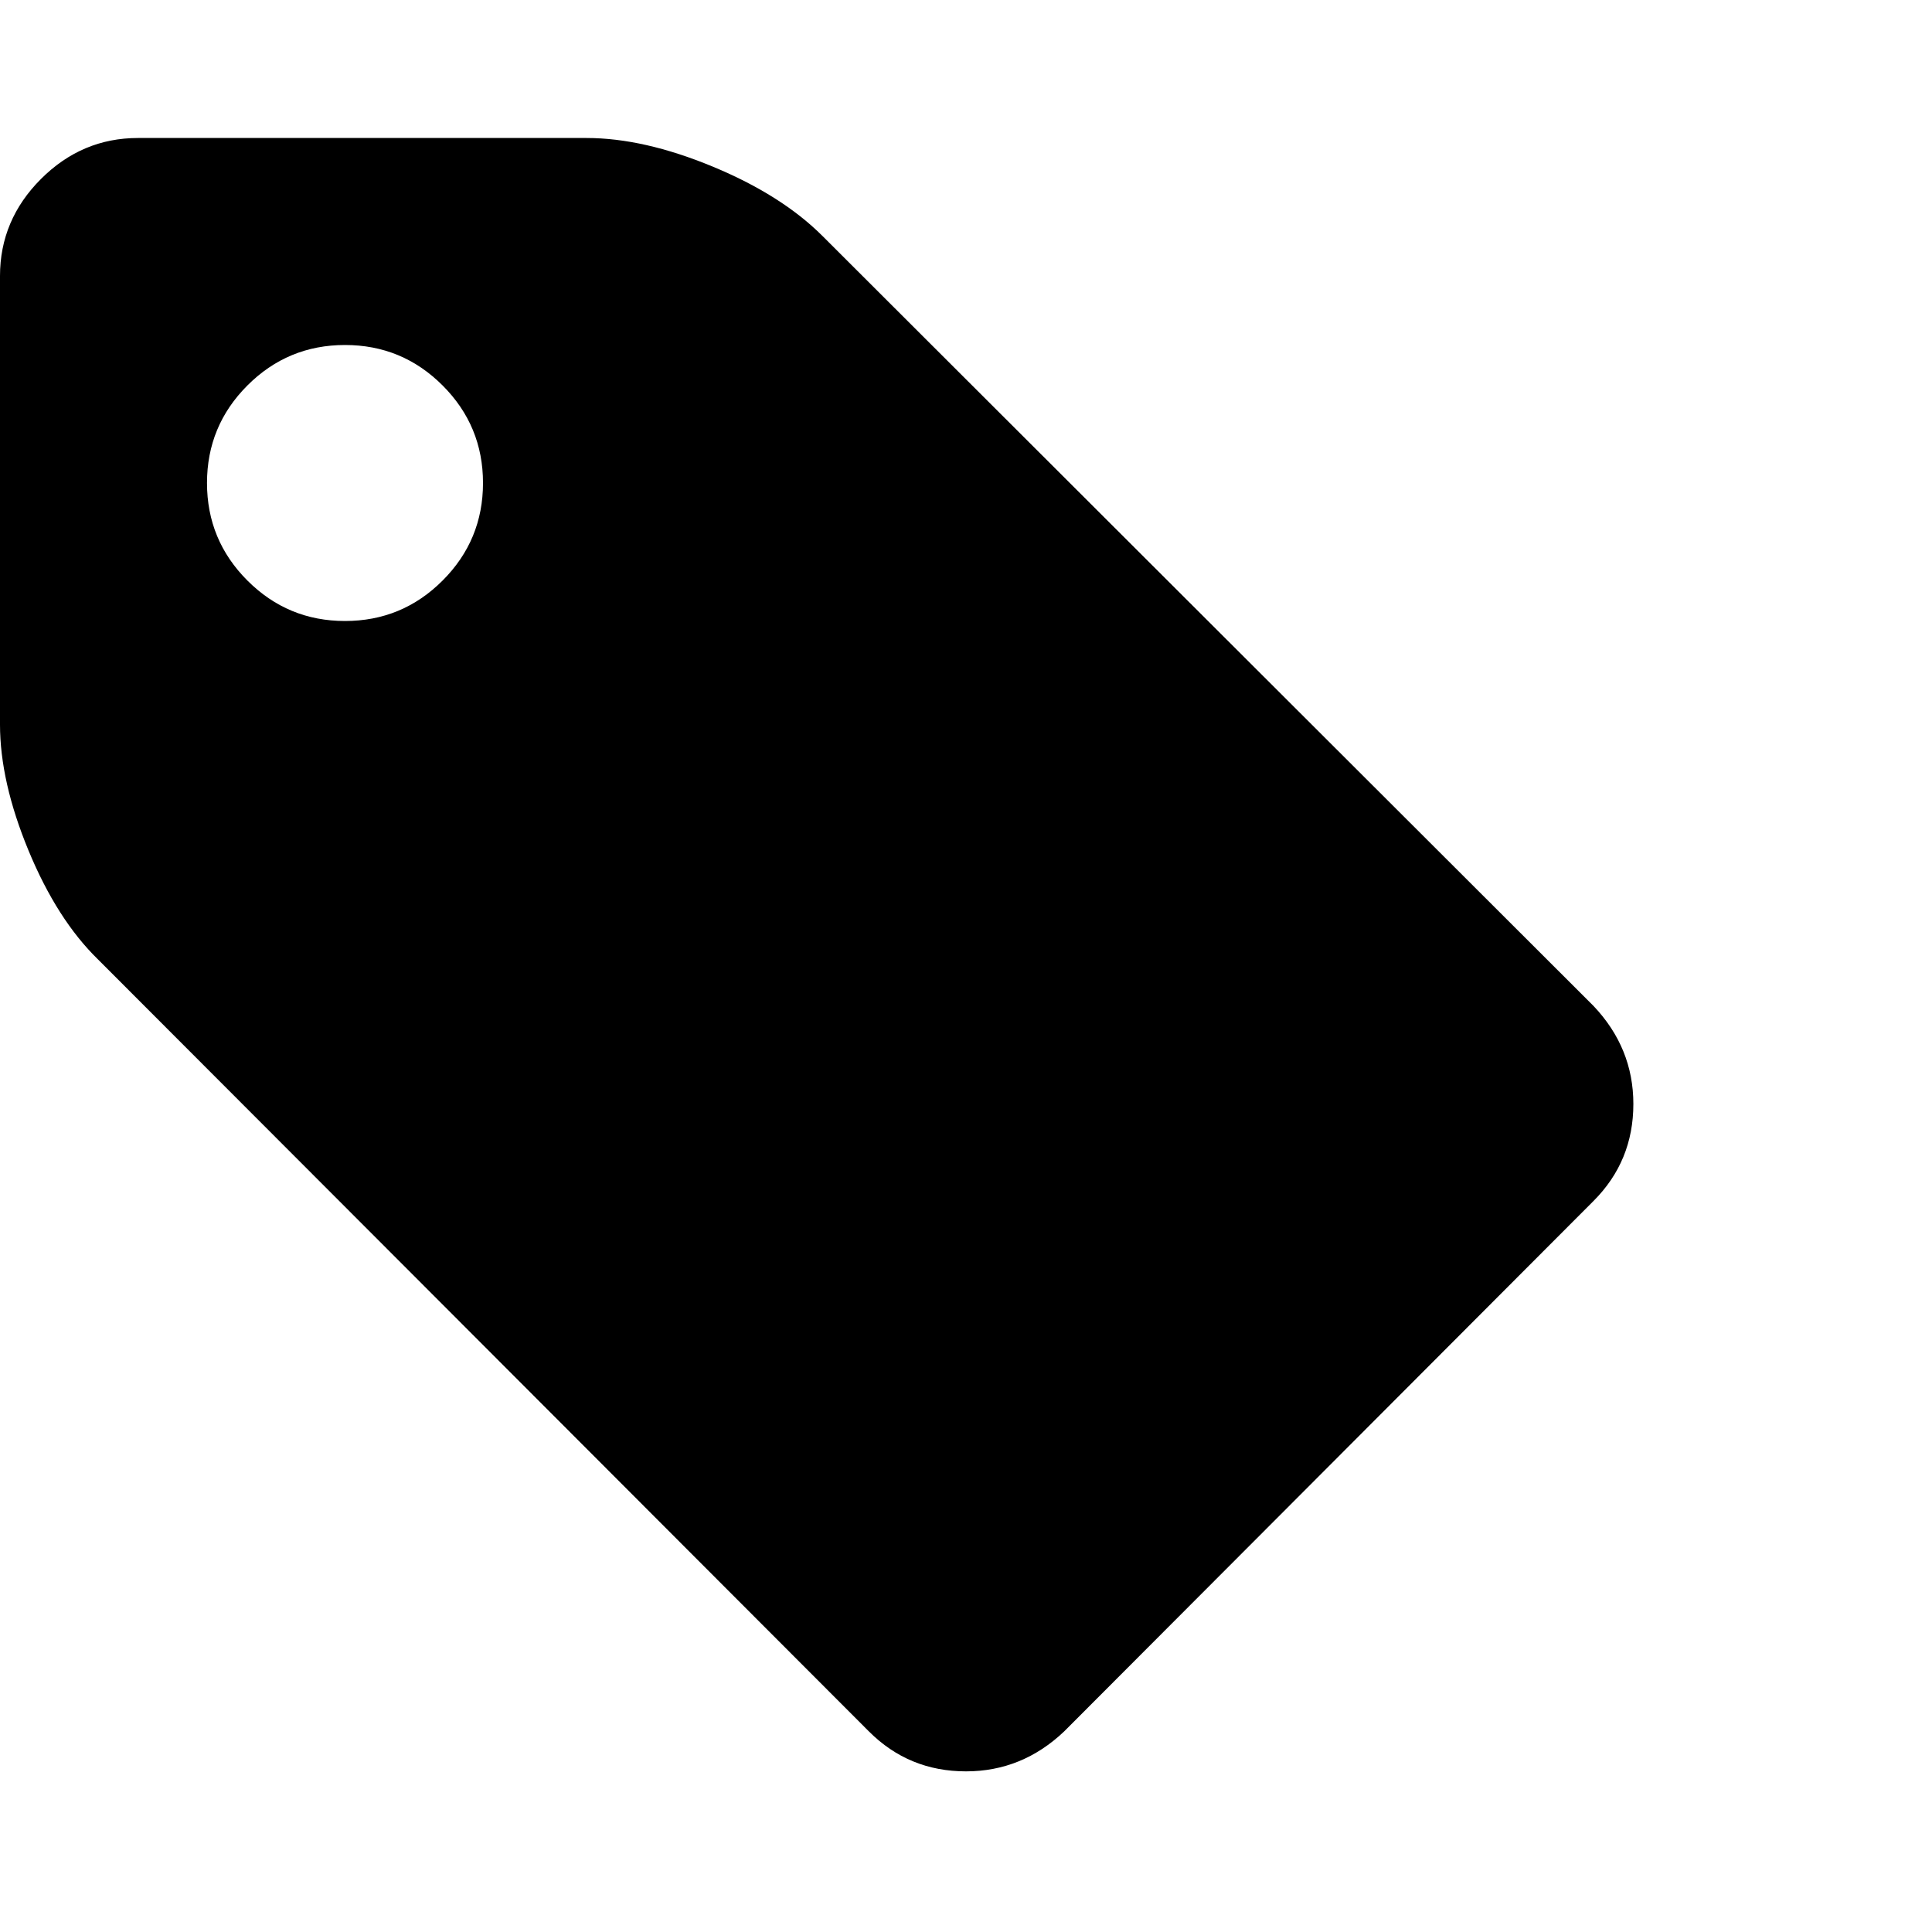 <?xml version="1.0" encoding="utf-8"?>
<!DOCTYPE svg PUBLIC "-//W3C//DTD SVG 1.1 Tiny//EN" "http://www.w3.org/Graphics/SVG/1.1/DTD/svg11-tiny.dtd">
<svg version="1.1" baseProfile="tiny" id="Layer_1" xmlns="http://www.w3.org/2000/svg" xmlns:xlink="http://www.w3.org/1999/xlink" x="0px" y="0px" width="16px" height="16px" viewBox="0 0 500 500" xml:space="preserve">
	<path d="M125 125q0-14.788-10.463-25.251t-25.251-10.463-25.251 10.463-10.463 25.251 10.463 25.251 25.251 10.463 25.251-10.463 10.463-25.251zM422.712 285.714q0 14.788-10.324 25.112l-136.998 137.277q-10.882 10.324-25.391 10.324-14.788 0-25.112-10.324l-199.498-199.777q-10.603-10.324-17.997-28.181t-7.394-32.645v-116.071q0-14.509 10.603-25.112t25.112-10.603h116.071q14.788 0 32.645 7.394t28.46 17.997l199.498 199.219q10.324 10.882 10.324 25.391z" fill="#000000" />
</svg>
